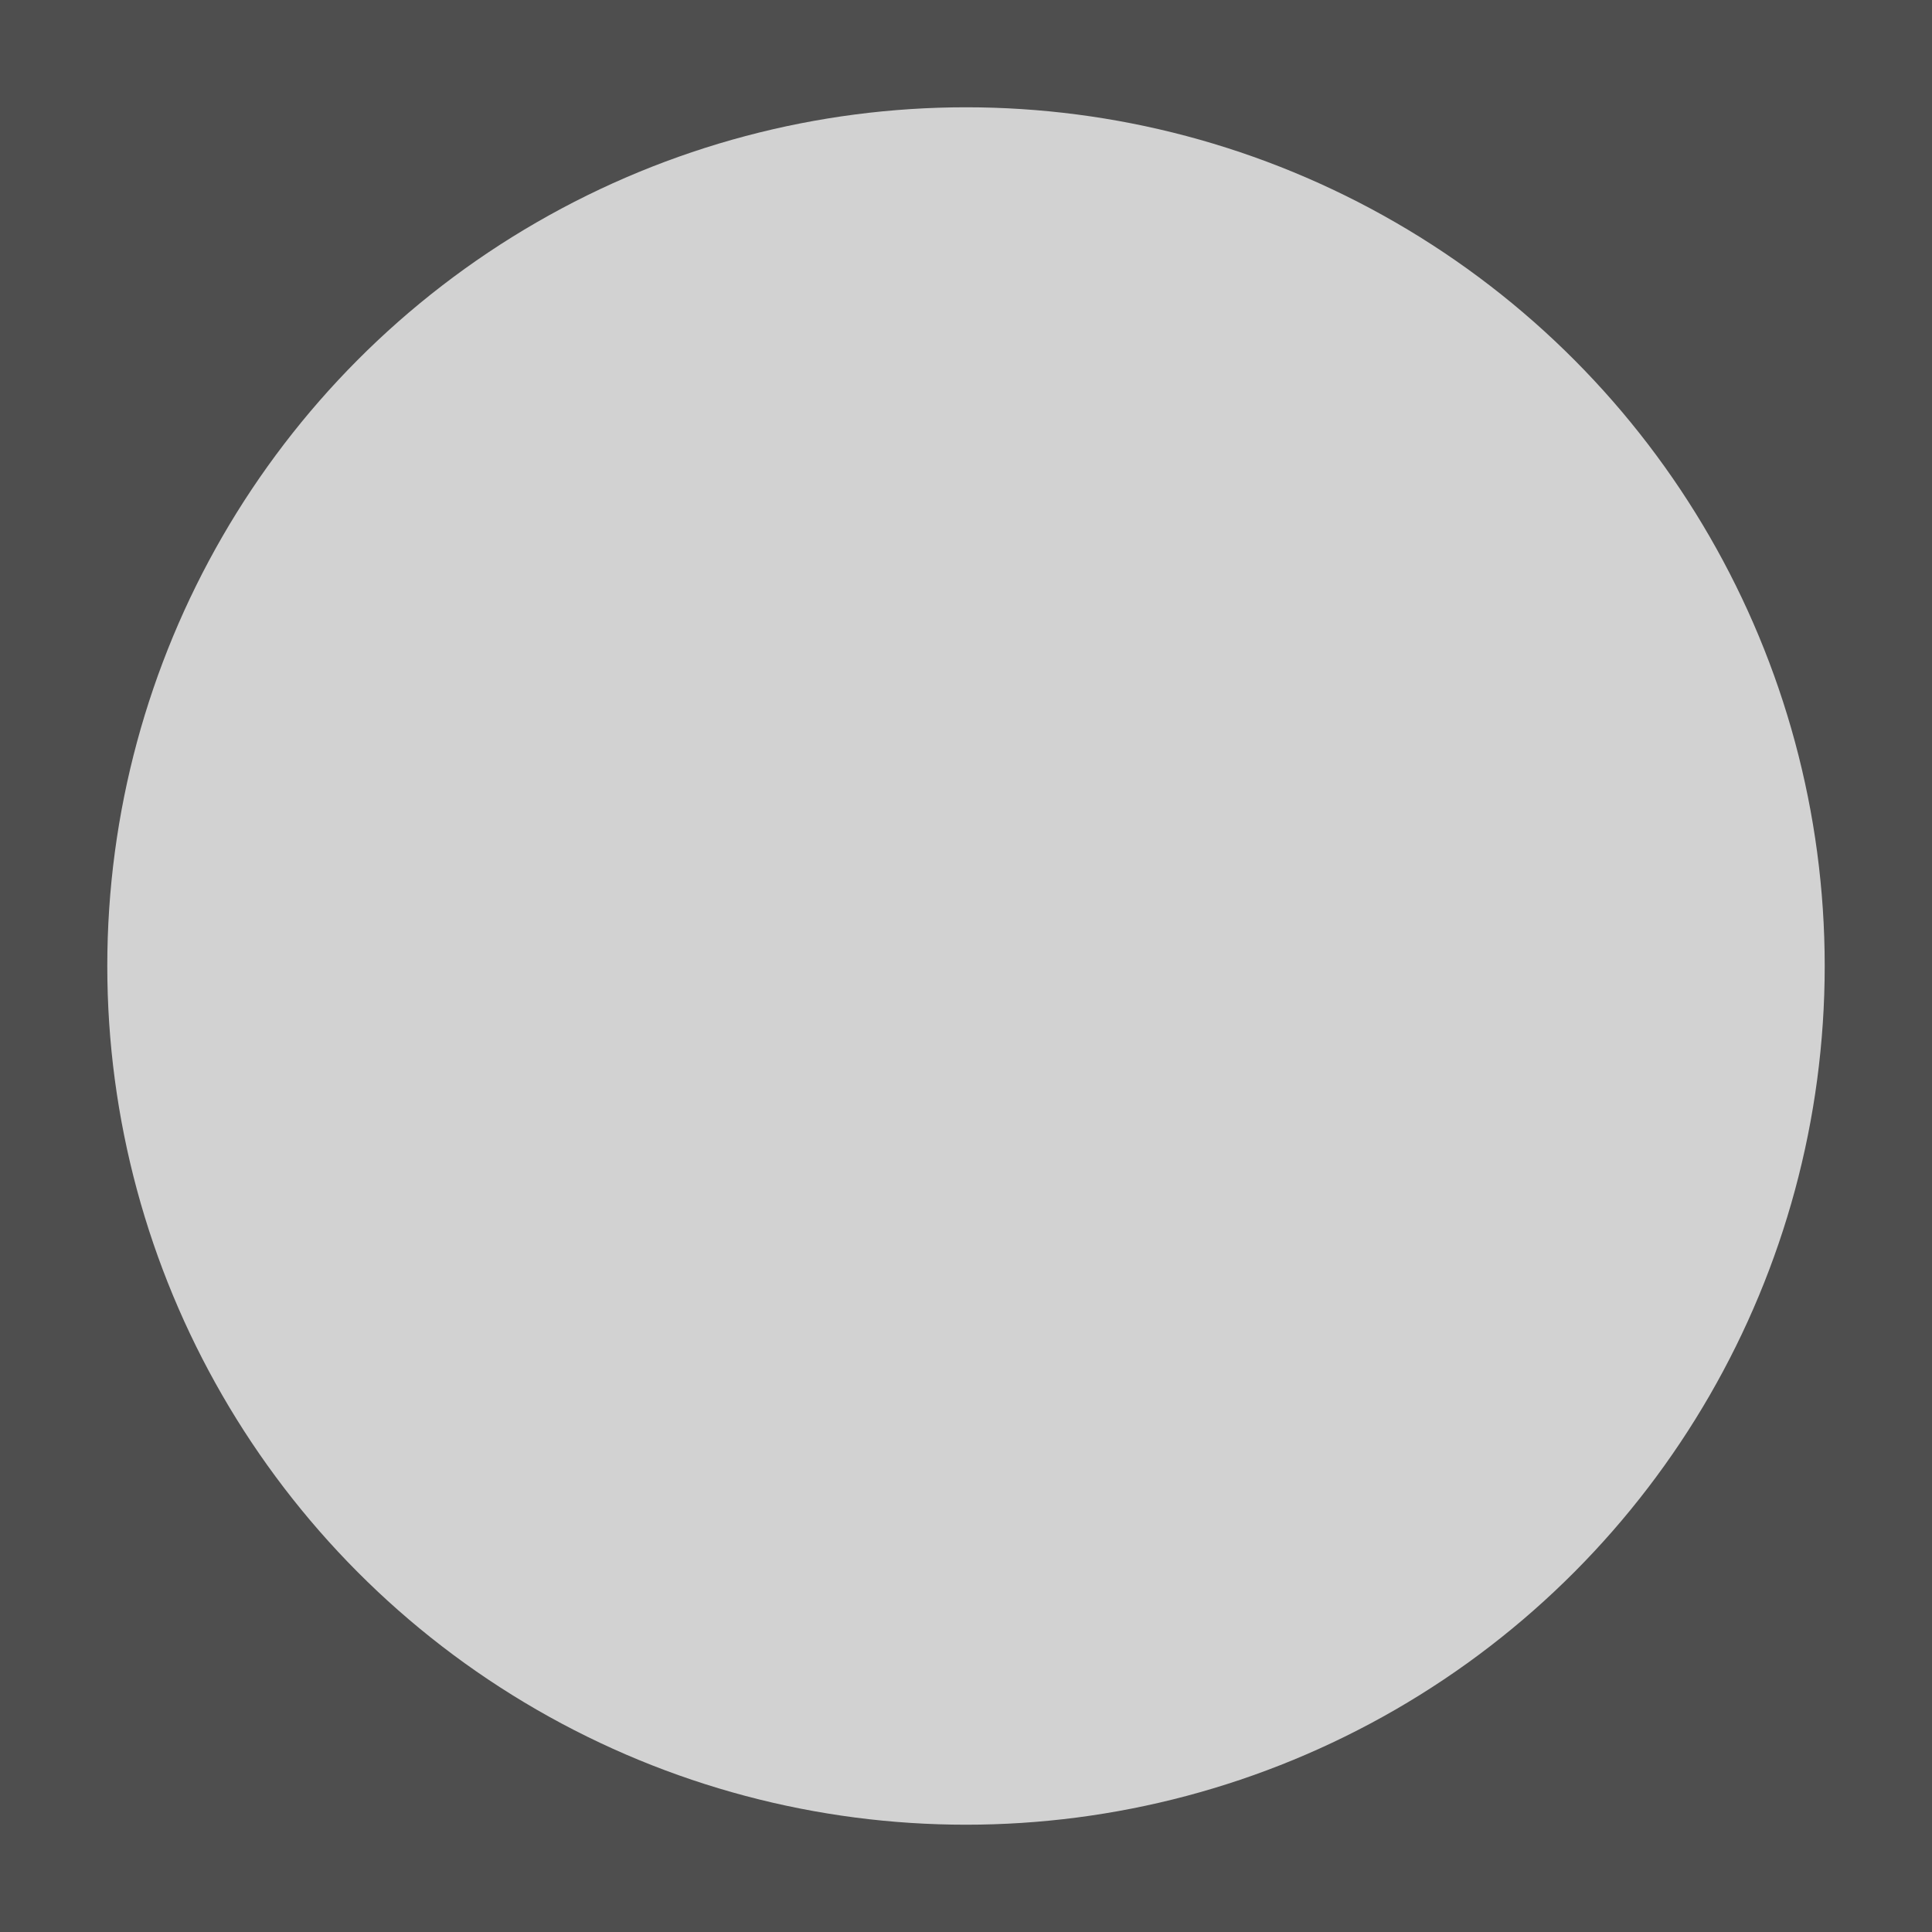 <?xml version="1.0" encoding="UTF-8" standalone="no"?>
<svg
   version="1.1"
   id="template"
   x="0px"
   y="0px"
   width="180"
   height="180"
   viewBox="0 0 180 180"
   enable-background="new 0 0 270 414"
   xml:space="preserve"
   sodipodi:docname="CustomWoodD6.svg"
   inkscape:version="1.3.2 (091e20e, 2023-11-25, custom)"
   xmlns:inkscape="http://www.inkscape.org/namespaces/inkscape"
   xmlns:sodipodi="http://sodipodi.sourceforge.net/DTD/sodipodi-0.dtd"
   xmlns="http://www.w3.org/2000/svg"
   xmlns:svg="http://www.w3.org/2000/svg"> <defs
   id="defs728" /> <sodipodi:namedview
   id="namedview726"
   pagecolor="#ffffff"
   bordercolor="#999999"
   borderopacity="1"
   showgrid="false"
   inkscape:showpageshadow="2"
   inkscape:pageopacity="0.0"
   inkscape:pagecheckerboard="0"
   inkscape:deskcolor="#d1d1d1"
   inkscape:zoom="2.2686343"
   inkscape:cx="20.276517"
   inkscape:cy="25.786439"
   inkscape:window-width="2560"
   inkscape:window-height="1351"
   inkscape:window-x="-9"
   inkscape:window-y="-9"
   inkscape:window-maximized="1"
   inkscape:current-layer="template" /><rect
   style="fill:#4e4e4e;stroke-width:3.382;stroke-linejoin:round;stroke-dashoffset:318.954;paint-order:markers stroke fill"
   id="rect1"
   width="180"
   height="180"
   x="0"
   y="0" /><circle
   style="fill:#d2d2d2;stroke-width:3.957;stroke-linejoin:round;stroke-dashoffset:318.954;paint-order:markers stroke fill;fill-opacity:1"
   id="path1"
   cx="90"
   cy="90"
   r="80.004" /></svg>
